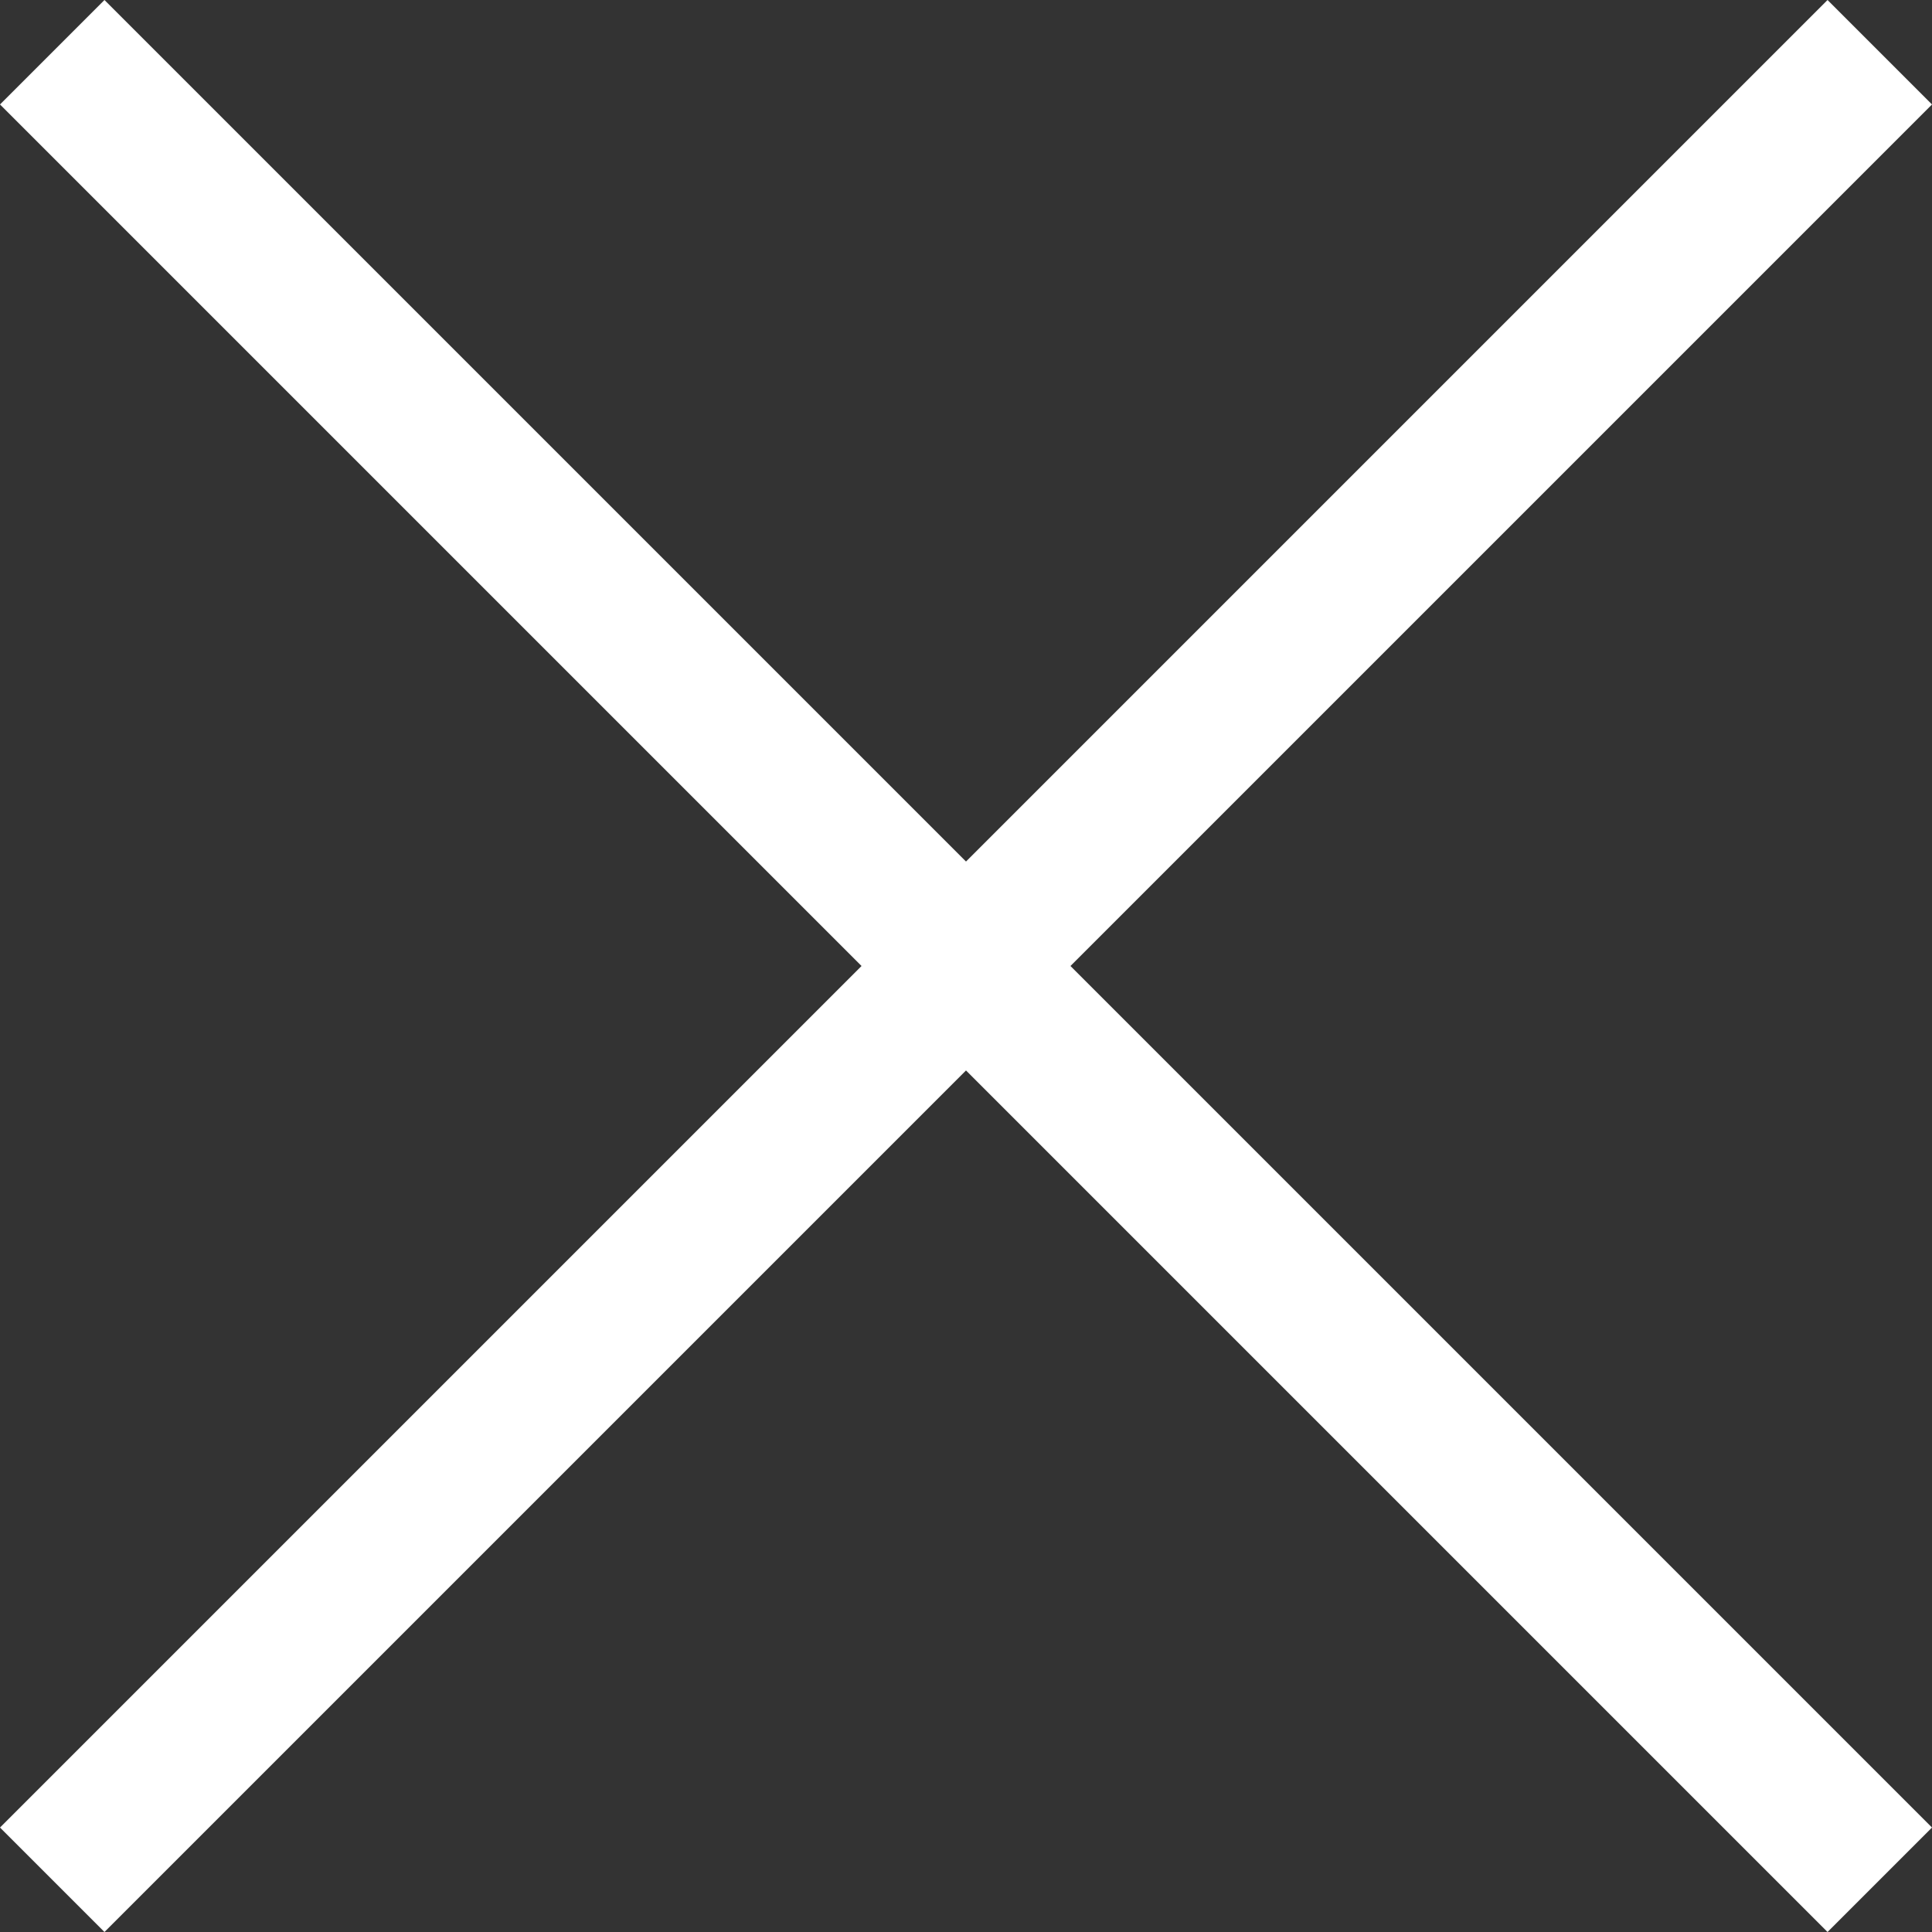 <svg width="28" height="28" viewBox="0 0 28 28" fill="none" xmlns="http://www.w3.org/2000/svg">
<rect x="0" y="0" width="28" height="28" fill="#333333" stroke="none"/>
<path d="M26.486 0L14 12.486L1.514 0L0 1.514L12.486 14L0 26.486L1.514 28L14 15.514L26.486 28L28 26.486L15.514 14L28 1.514L26.486 0Z" fill="white"/>
</svg>
